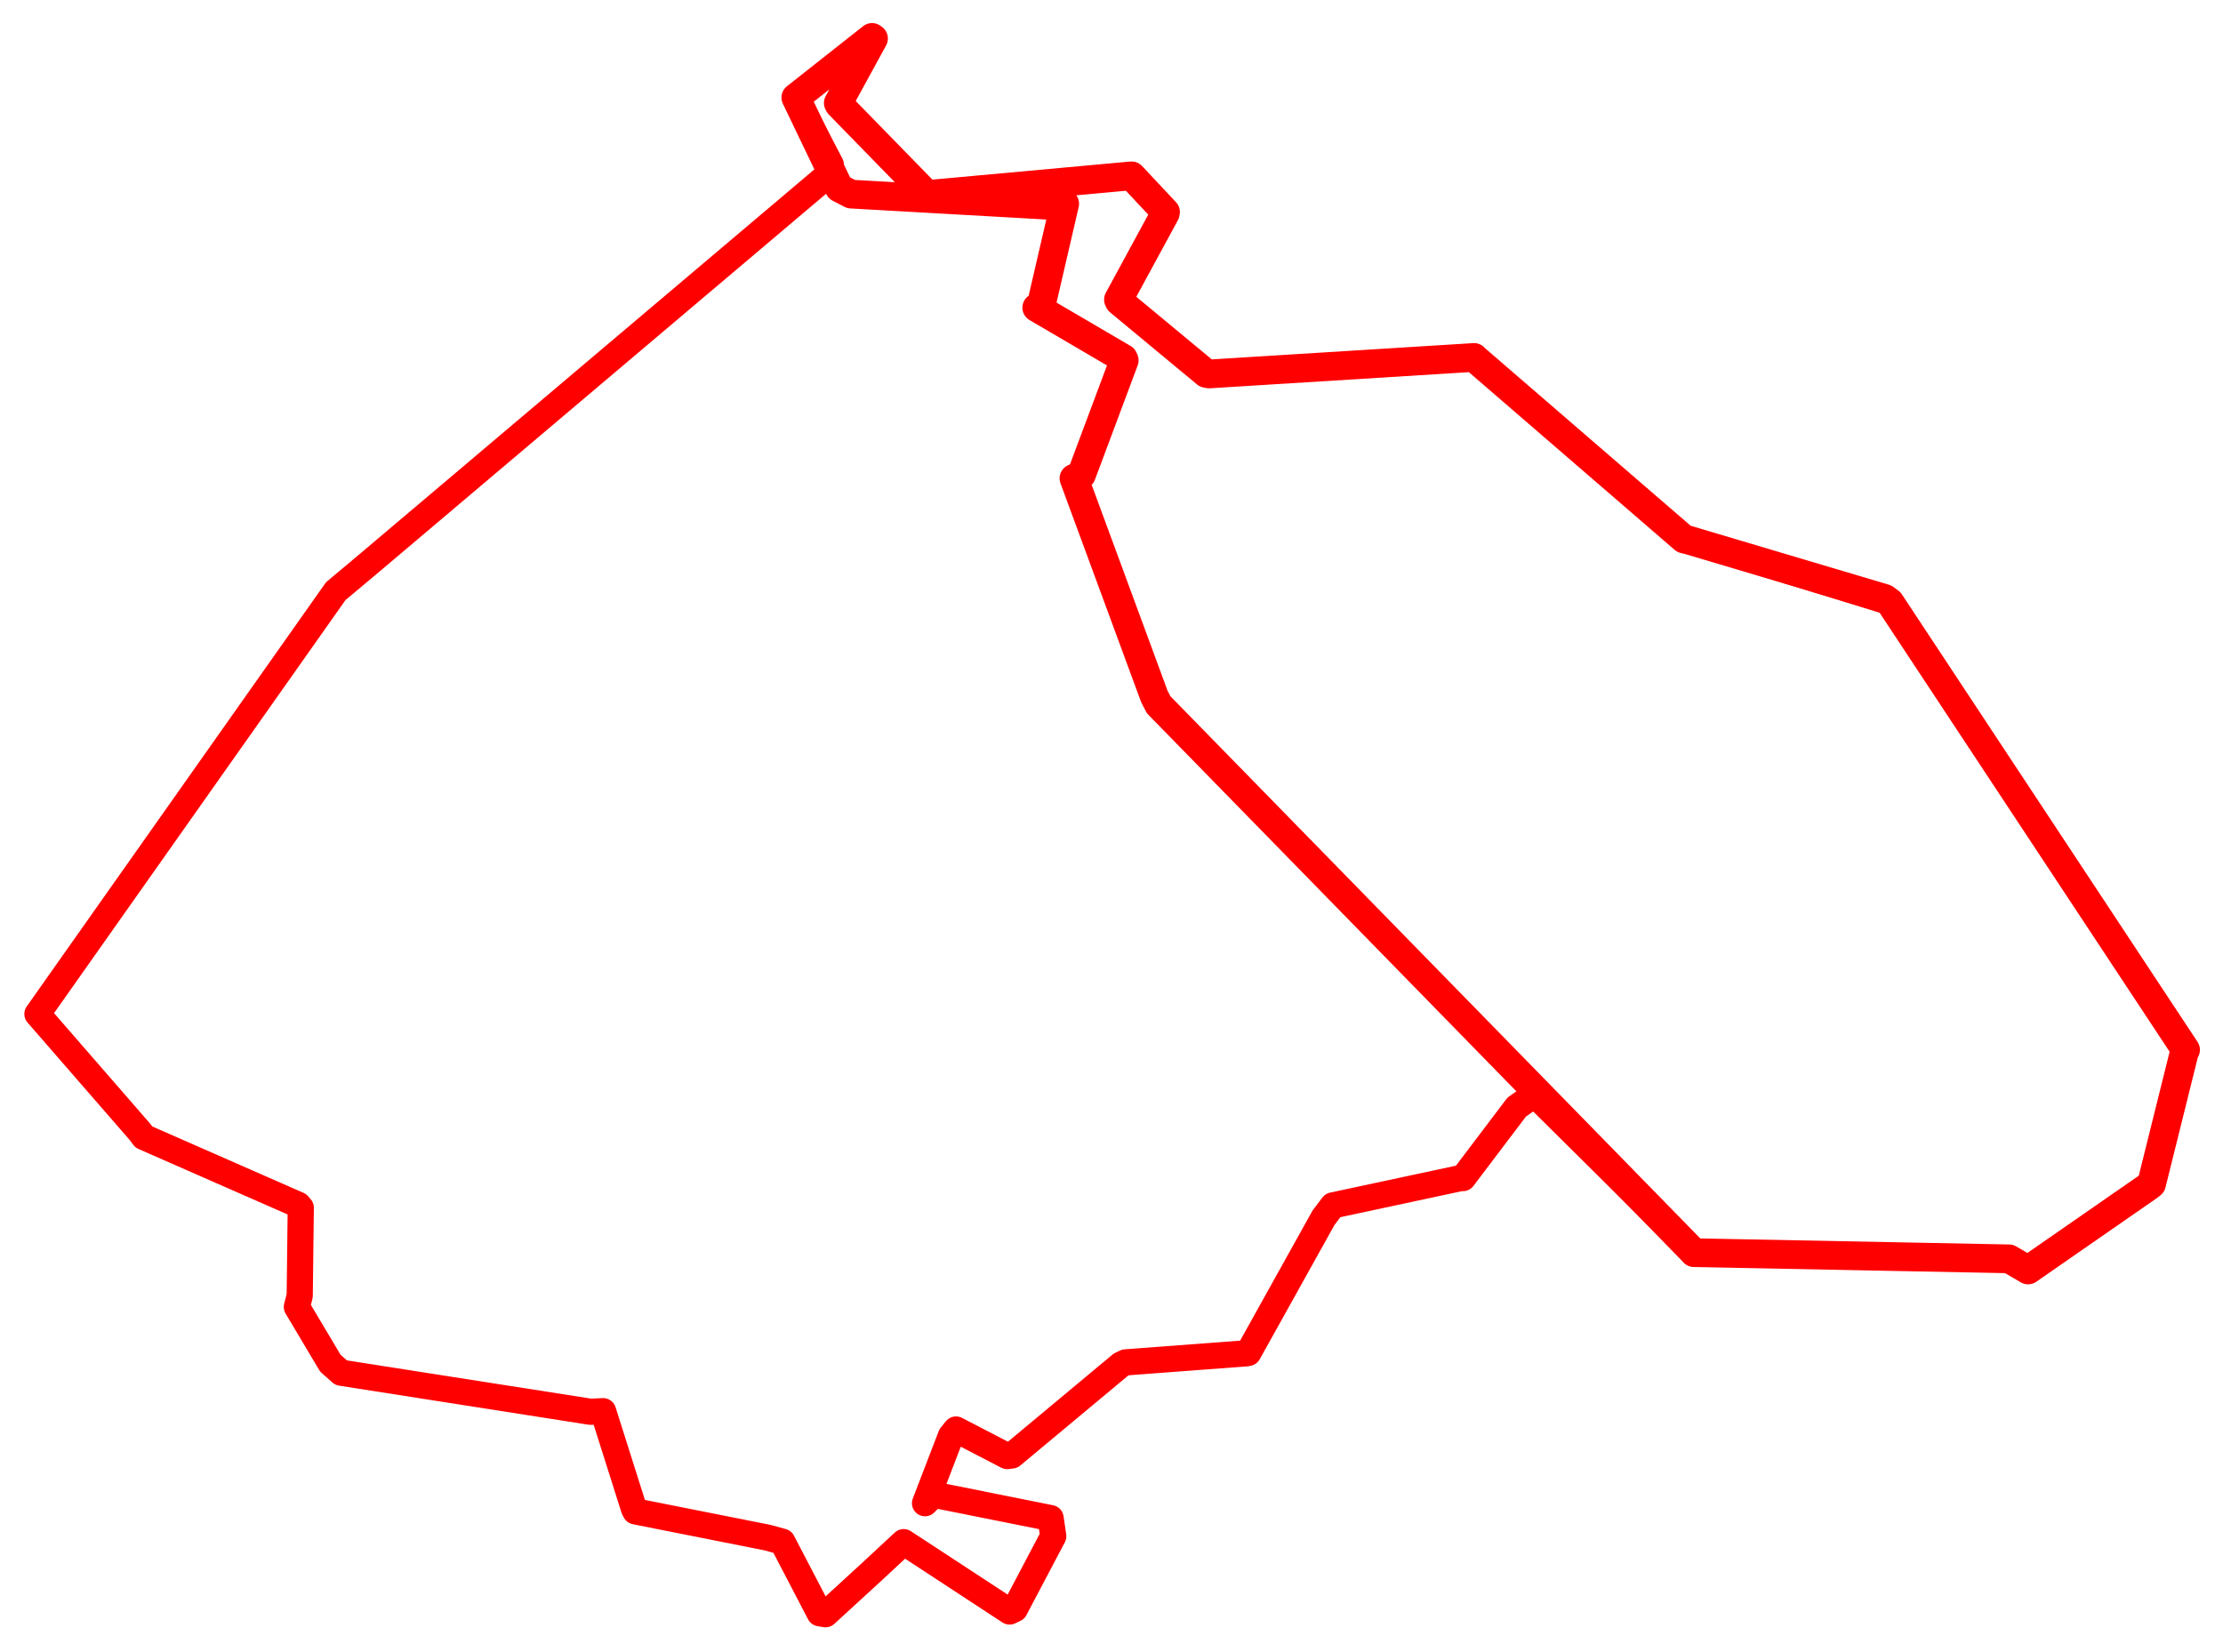 <svg width="296.957" height="220.657" xmlns="http://www.w3.org/2000/svg"><polygon points="5,135.46 18.715,151.235 19.203,151.897 39.846,160.961 40.179,161.35 40.038,173.102 39.656,174.598 44.128,182.112 45.564,183.388 78.892,188.607 80.563,188.527 84.691,201.566 84.875,201.912 102.527,205.418 104.512,205.964 109.494,215.523 110.274,215.65 116.468,209.971 120.72,206.021 134.866,215.288 135.564,214.96 140.697,205.229 140.344,202.812 124.71,199.678 123.568,200.82 127.031,191.815 127.71,190.976 134.555,194.524 135.176,194.439 149.725,182.313 150.348,182.008 166.612,180.784 166.749,180.742 176.805,162.678 178.046,161.037 195.169,157.372 195.429,157.386 202.601,147.909 204.991,146.213 225.76,166.79 226.283,167.35 268.372,168.174 270.919,169.66 287.072,158.453 287.408,158.183 291.78,140.595 291.957,140.252 252.733,80.756 252.453,80.448 225.487,72.132 224.965,72.013 196.956,47.822 196.913,47.754 161.525,49.958 161.137,49.891 149.5,40.238 149.406,40.026 155.654,28.515 155.695,28.323 151.308,23.649 151.158,23.491 123.962,25.978 123.707,25.871 112.099,13.975 111.982,13.756 116.689,5.145 116.49,5 107.38,12.345 106.31,13.031 110.985,22.007 110.876,23.154 49.352,75.202 44.85,78.977 5,135.46" stroke="red" stroke-width="3.497" fill="none" stroke-linejoin="round" vector-effect="non-scaling-stroke"></polygon><polygon points="106.31,13.031 112.105,25.105 113.695,25.931 141.194,27.488 142.227,27.218 139.124,40.615 138.494,41.101 150.065,47.878 150.179,48.14 144.467,63.42 143.464,63.902 154.217,93.08 154.786,94.16 225.76,166.79 226.283,167.35 268.372,168.174 270.919,169.66 287.072,158.453 287.408,158.183 291.78,140.595 291.957,140.252 252.453,80.448 251.782,79.955 225.487,72.132 224.965,72.013 196.956,47.822 196.913,47.754 161.525,49.958 161.137,49.891 149.5,40.238 149.406,40.026 155.654,28.515 155.695,28.323 151.308,23.649 151.158,23.491 123.962,25.978 123.707,25.871 112.099,13.975 111.982,13.756 116.689,5.145 116.49,5 106.31,13.031" stroke="red" stroke-width="3.837" fill="none" stroke-linejoin="round" vector-effect="non-scaling-stroke"></polygon></svg>